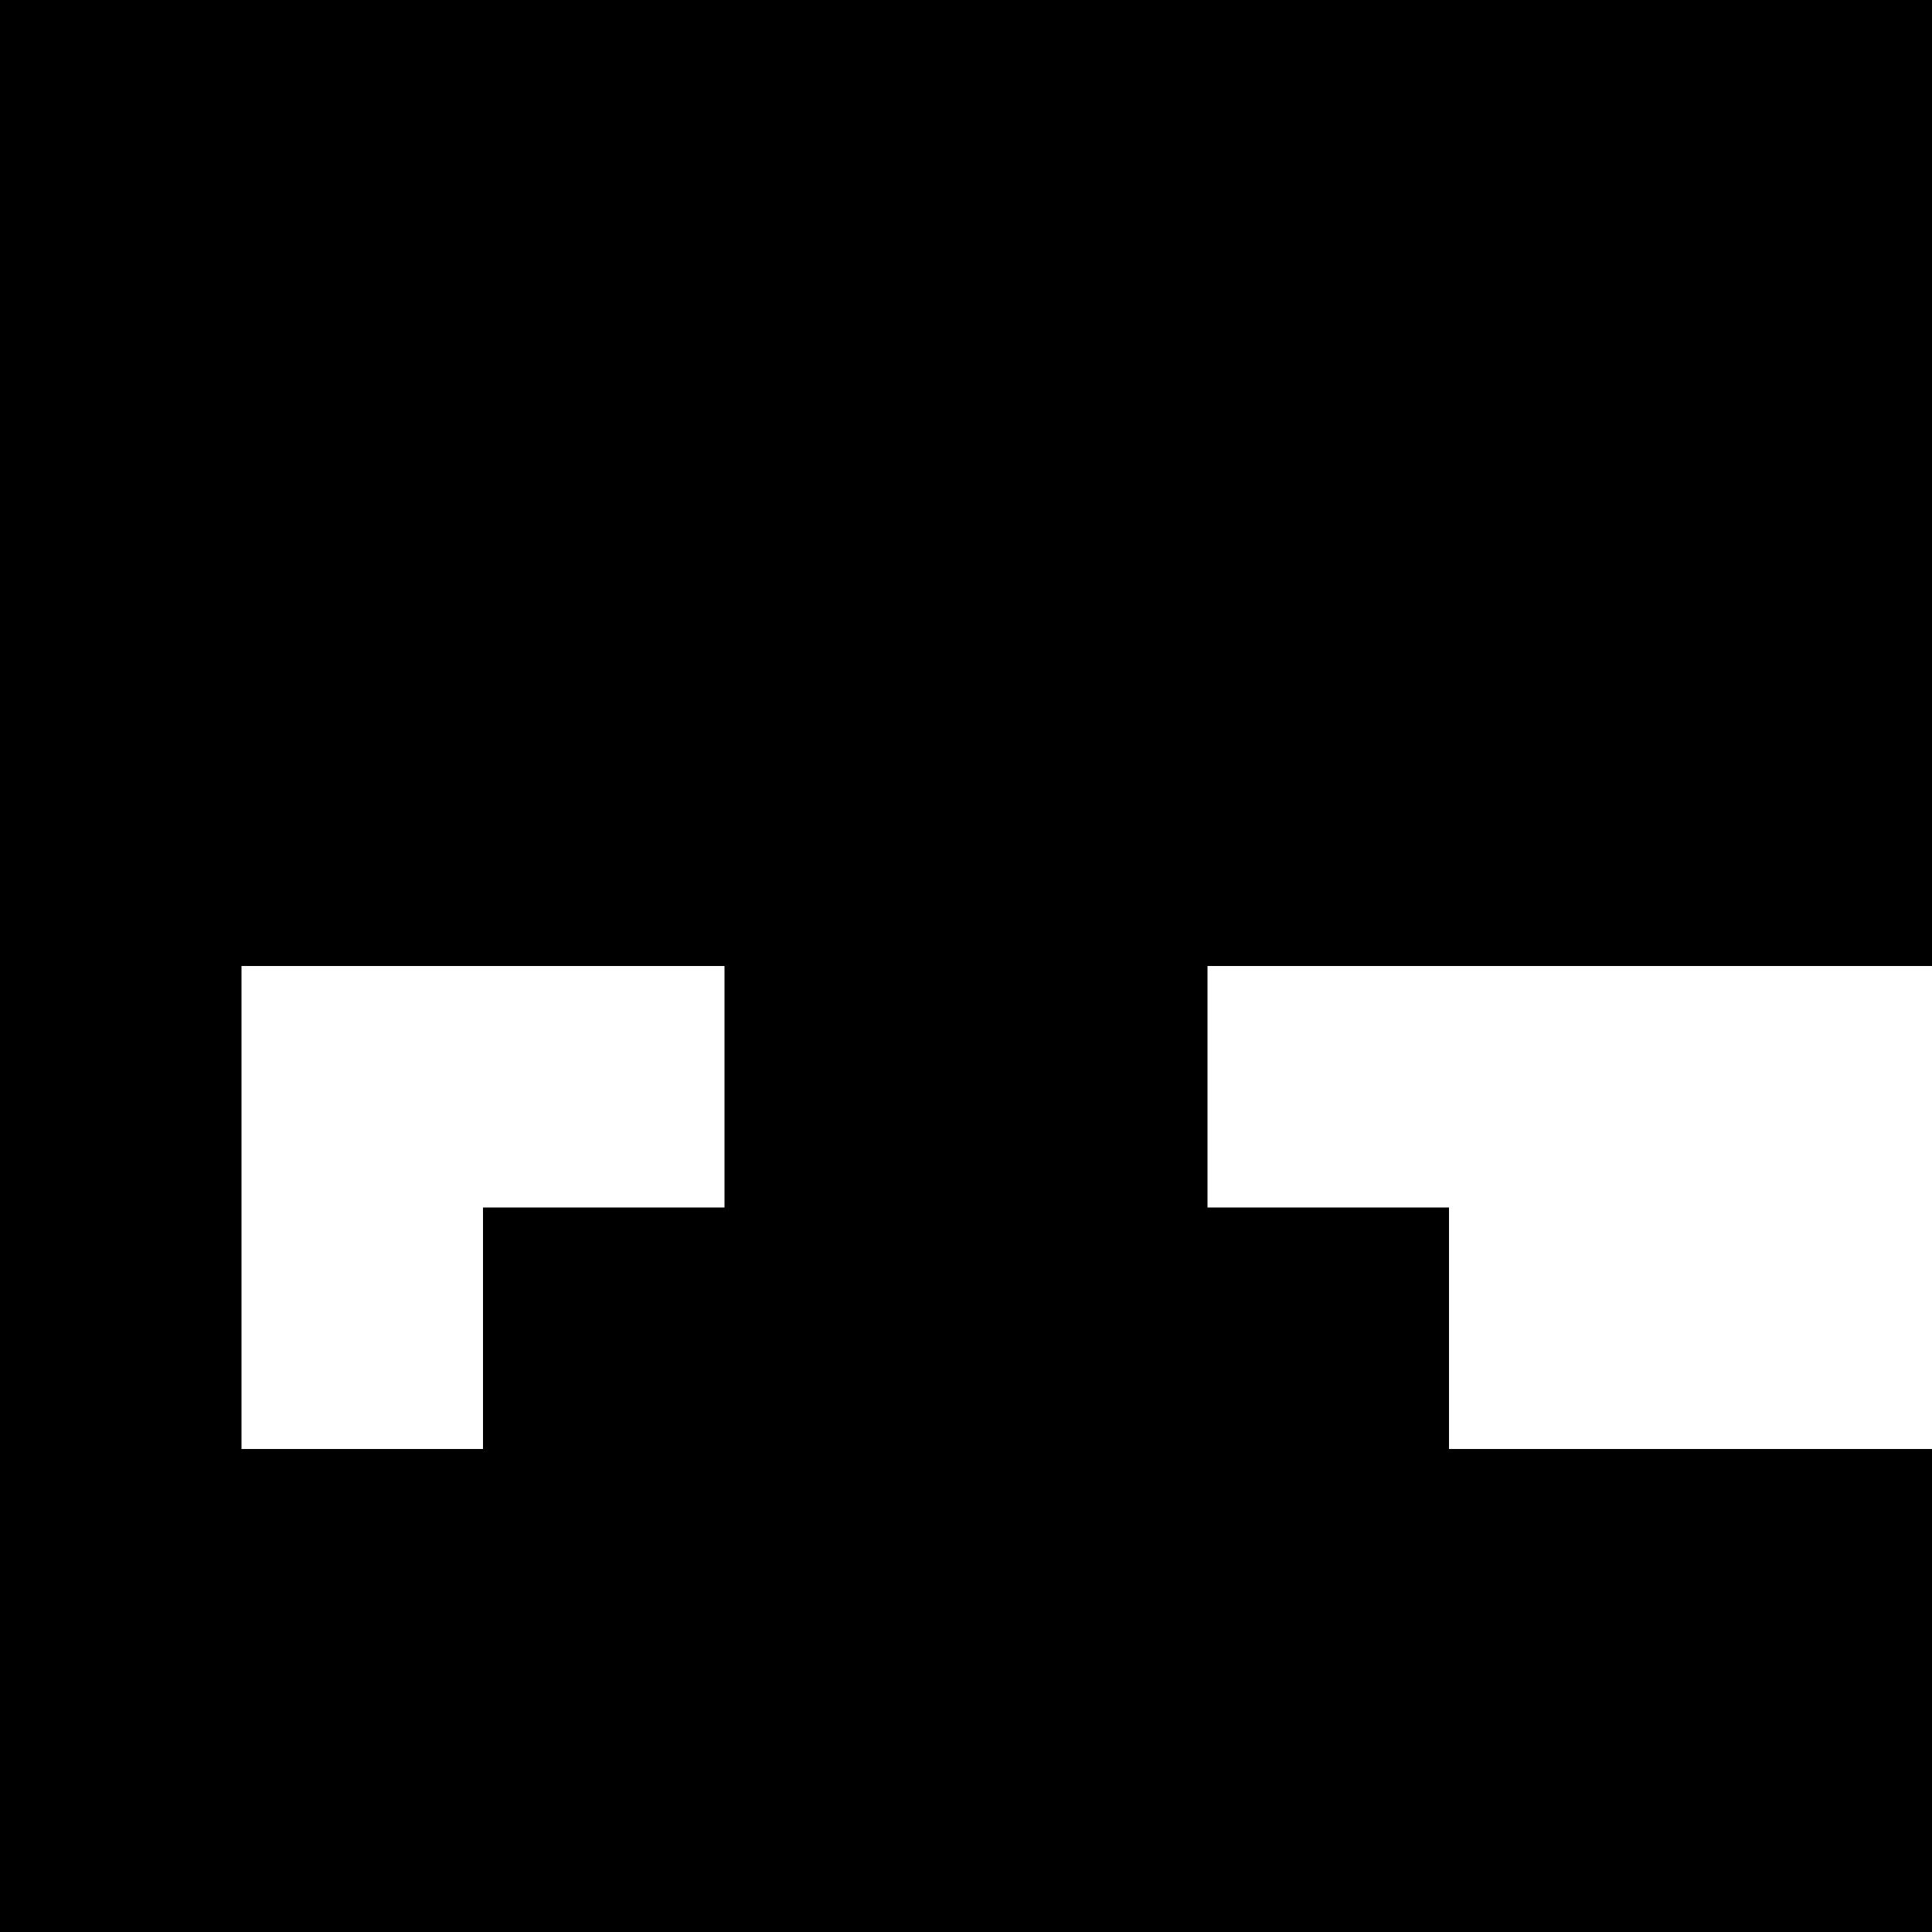 <?xml version="1.0" standalone="no"?>
<!DOCTYPE svg PUBLIC "-//W3C//DTD SVG 20010904//EN"
 "http://www.w3.org/TR/2001/REC-SVG-20010904/DTD/svg10.dtd">
<svg version="1.0" xmlns="http://www.w3.org/2000/svg"
 width="200pt" height="200pt" viewBox="0 0 200 200"
 preserveAspectRatio="xMidYMid meet">
<g transform="translate(0,200) scale(0.1,-0.1)"
fill="#000000" stroke="none">
<path d="M0 1000 l0 -1000 1000 0 1000 0 0 250 0 250 -250 0 -250 0 0 125 0
125 -125 0 -125 0 0 125 0 125 375 0 375 0 0 500 0 500 -1000 0 -1000 0 0
-1000z m750 -125 l0 -125 -125 0 -125 0 0 -125 0 -125 -125 0 -125 0 0 250 0
250 250 0 250 0 0 -125z"/>
</g>
</svg>
